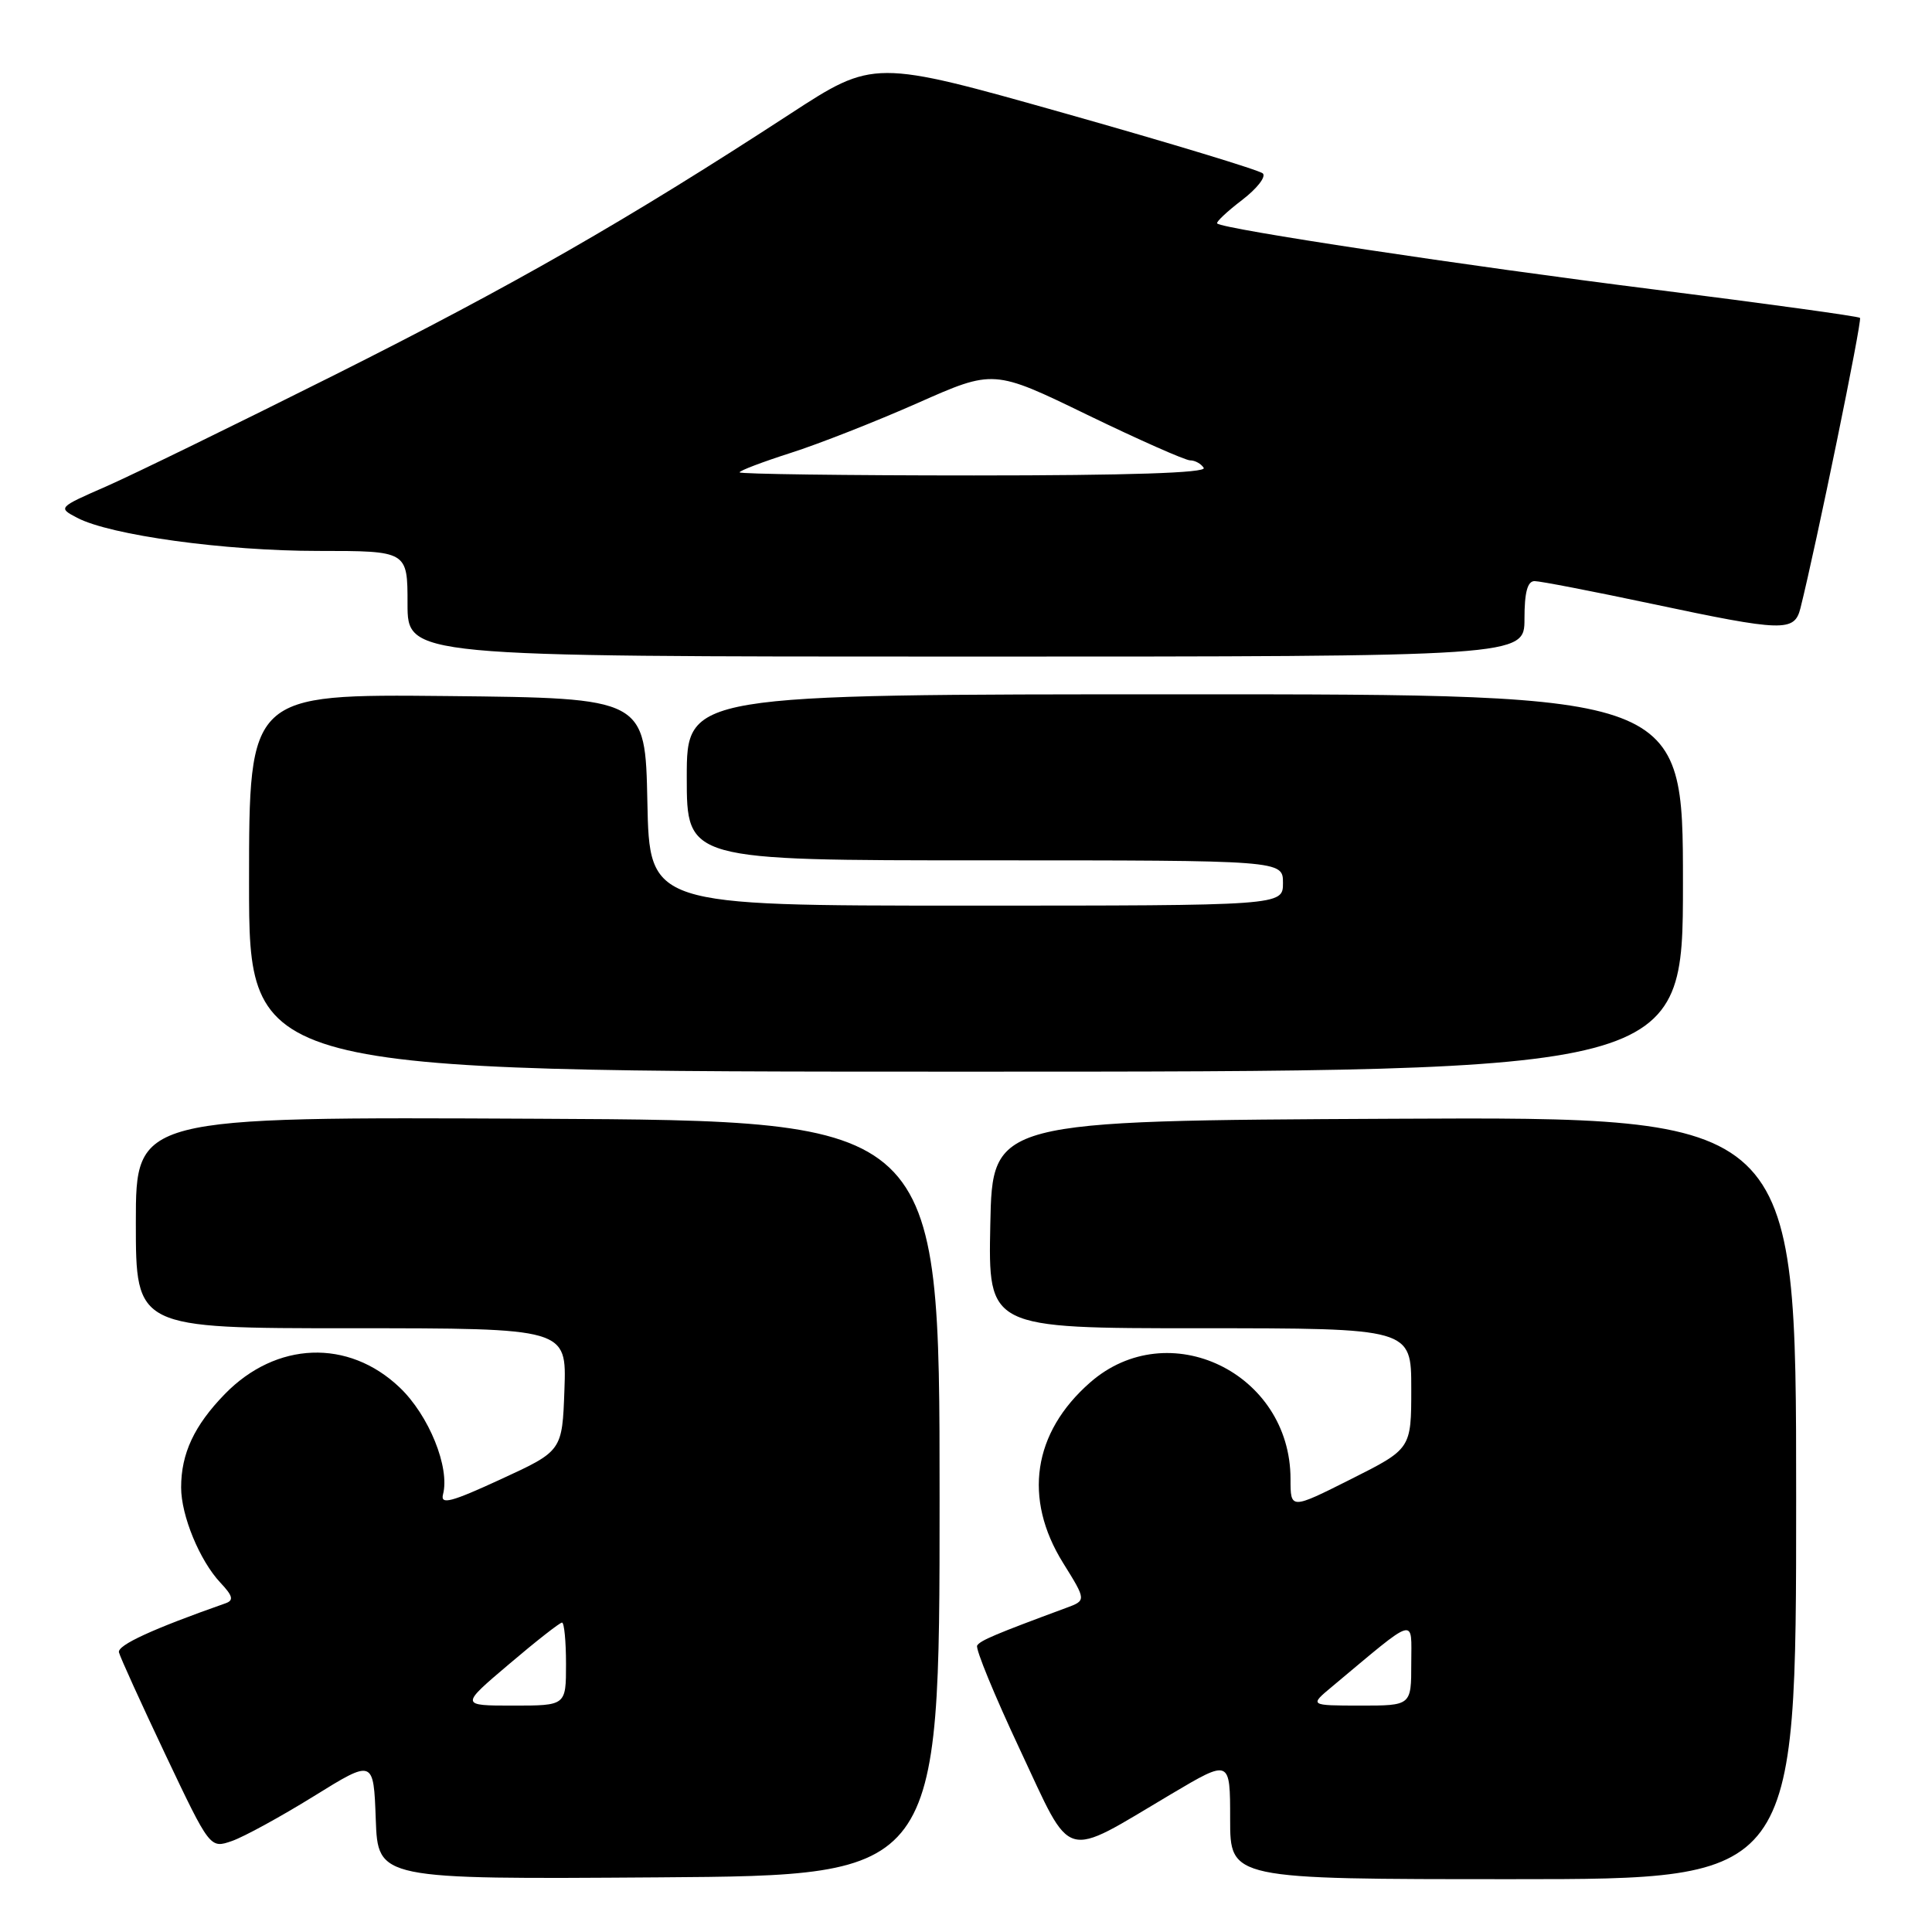 <?xml version="1.0" encoding="UTF-8" standalone="no"?>
<!DOCTYPE svg PUBLIC "-//W3C//DTD SVG 1.1//EN" "http://www.w3.org/Graphics/SVG/1.1/DTD/svg11.dtd" >
<svg xmlns="http://www.w3.org/2000/svg" xmlns:xlink="http://www.w3.org/1999/xlink" version="1.1" viewBox="0 0 256 256">
 <g >
 <path fill="currentColor"
d=" M 124.50 198.50 C 124.50 148.50 124.50 148.50 71.25 148.24 C 18.00 147.98 18.00 147.98 18.00 161.99 C 18.00 176.00 18.00 176.00 46.54 176.00 C 75.08 176.00 75.08 176.00 74.79 184.13 C 74.50 192.26 74.50 192.26 66.38 196.00 C 59.79 199.04 58.34 199.43 58.70 198.02 C 59.64 194.46 56.83 187.53 52.96 183.85 C 46.16 177.37 36.58 177.74 29.78 184.73 C 25.73 188.90 24.00 192.60 24.00 197.10 C 24.00 200.83 26.46 206.79 29.20 209.71 C 30.85 211.46 31.00 212.05 29.90 212.44 C 20.23 215.84 15.55 217.99 15.76 218.94 C 15.91 219.57 18.69 225.68 21.93 232.52 C 27.83 244.95 27.83 244.95 30.74 243.94 C 32.34 243.38 37.22 240.71 41.58 238.01 C 49.50 233.10 49.50 233.10 49.79 241.06 C 50.08 249.02 50.08 249.02 87.29 248.76 C 124.50 248.50 124.50 248.50 124.50 198.50 Z  M 238.00 198.49 C 238.00 147.98 238.00 147.98 184.75 148.24 C 131.50 148.50 131.50 148.50 131.22 162.25 C 130.94 176.00 130.94 176.00 158.97 176.00 C 187.00 176.00 187.00 176.00 187.00 183.99 C 187.00 191.98 187.00 191.98 179.00 196.00 C 171.00 200.02 171.00 200.02 171.00 195.97 C 171.00 181.89 154.79 174.10 144.43 183.20 C 136.86 189.84 135.56 198.56 140.86 207.09 C 143.96 212.07 143.96 212.07 141.23 213.07 C 131.91 216.52 129.89 217.37 129.48 218.04 C 129.22 218.45 131.78 224.66 135.15 231.84 C 142.21 246.87 140.58 246.39 155.25 237.69 C 163.00 233.10 163.00 233.10 163.00 241.05 C 163.00 249.00 163.00 249.00 200.50 249.00 C 238.00 249.00 238.00 249.00 238.00 198.49 Z  M 223.00 117.00 C 223.00 92.00 223.00 92.00 157.00 92.00 C 91.00 92.00 91.00 92.00 91.00 103.00 C 91.00 114.00 91.00 114.00 130.50 114.00 C 170.00 114.00 170.00 114.00 170.00 117.00 C 170.00 120.00 170.00 120.00 128.03 120.00 C 86.06 120.00 86.06 120.00 85.78 106.25 C 85.50 92.50 85.50 92.50 59.25 92.23 C 33.00 91.97 33.00 91.97 33.00 116.98 C 33.00 142.00 33.00 142.00 128.00 142.00 C 223.00 142.00 223.00 142.00 223.00 117.00 Z  M 202.00 82.00 C 202.00 78.48 202.40 77.00 203.34 77.00 C 204.08 77.00 211.05 78.35 218.84 80.00 C 236.32 83.71 237.77 83.75 238.57 80.58 C 240.65 72.28 246.77 42.44 246.46 42.12 C 246.25 41.91 234.02 40.23 219.29 38.37 C 194.13 35.21 162.03 30.36 161.28 29.61 C 161.10 29.43 162.57 28.04 164.56 26.52 C 166.54 25.01 167.79 23.42 167.33 22.98 C 166.88 22.55 155.09 18.97 141.14 15.03 C 115.78 7.87 115.78 7.87 104.64 15.13 C 83.02 29.21 68.04 37.79 44.40 49.65 C 31.25 56.24 17.61 62.90 14.08 64.45 C 7.68 67.25 7.67 67.27 10.22 68.61 C 14.63 70.92 29.76 73.00 42.13 73.00 C 54.00 73.00 54.00 73.00 54.00 80.00 C 54.00 87.00 54.00 87.00 128.00 87.00 C 202.00 87.00 202.00 87.00 202.00 82.00 Z  M 67.46 220.50 C 71.02 217.47 74.18 215.00 74.47 215.00 C 74.76 215.00 75.00 217.47 75.00 220.50 C 75.00 226.00 75.00 226.00 67.99 226.00 C 60.97 226.00 60.97 226.00 67.46 220.50 Z  M 176.50 223.49 C 187.91 213.96 187.00 214.23 187.00 220.42 C 187.00 226.00 187.00 226.00 180.25 226.00 C 173.50 225.99 173.50 225.99 176.50 223.49 Z  M 98.00 62.59 C 98.00 62.36 101.04 61.21 104.75 60.02 C 108.46 58.84 116.04 55.86 121.58 53.41 C 131.66 48.94 131.66 48.94 144.08 54.97 C 150.91 58.28 157.04 60.99 157.69 61.00 C 158.35 61.00 159.16 61.45 159.50 62.00 C 159.91 62.66 149.51 63.00 129.06 63.00 C 111.98 63.00 98.00 62.81 98.00 62.59 Z "/>
</g>
</svg>